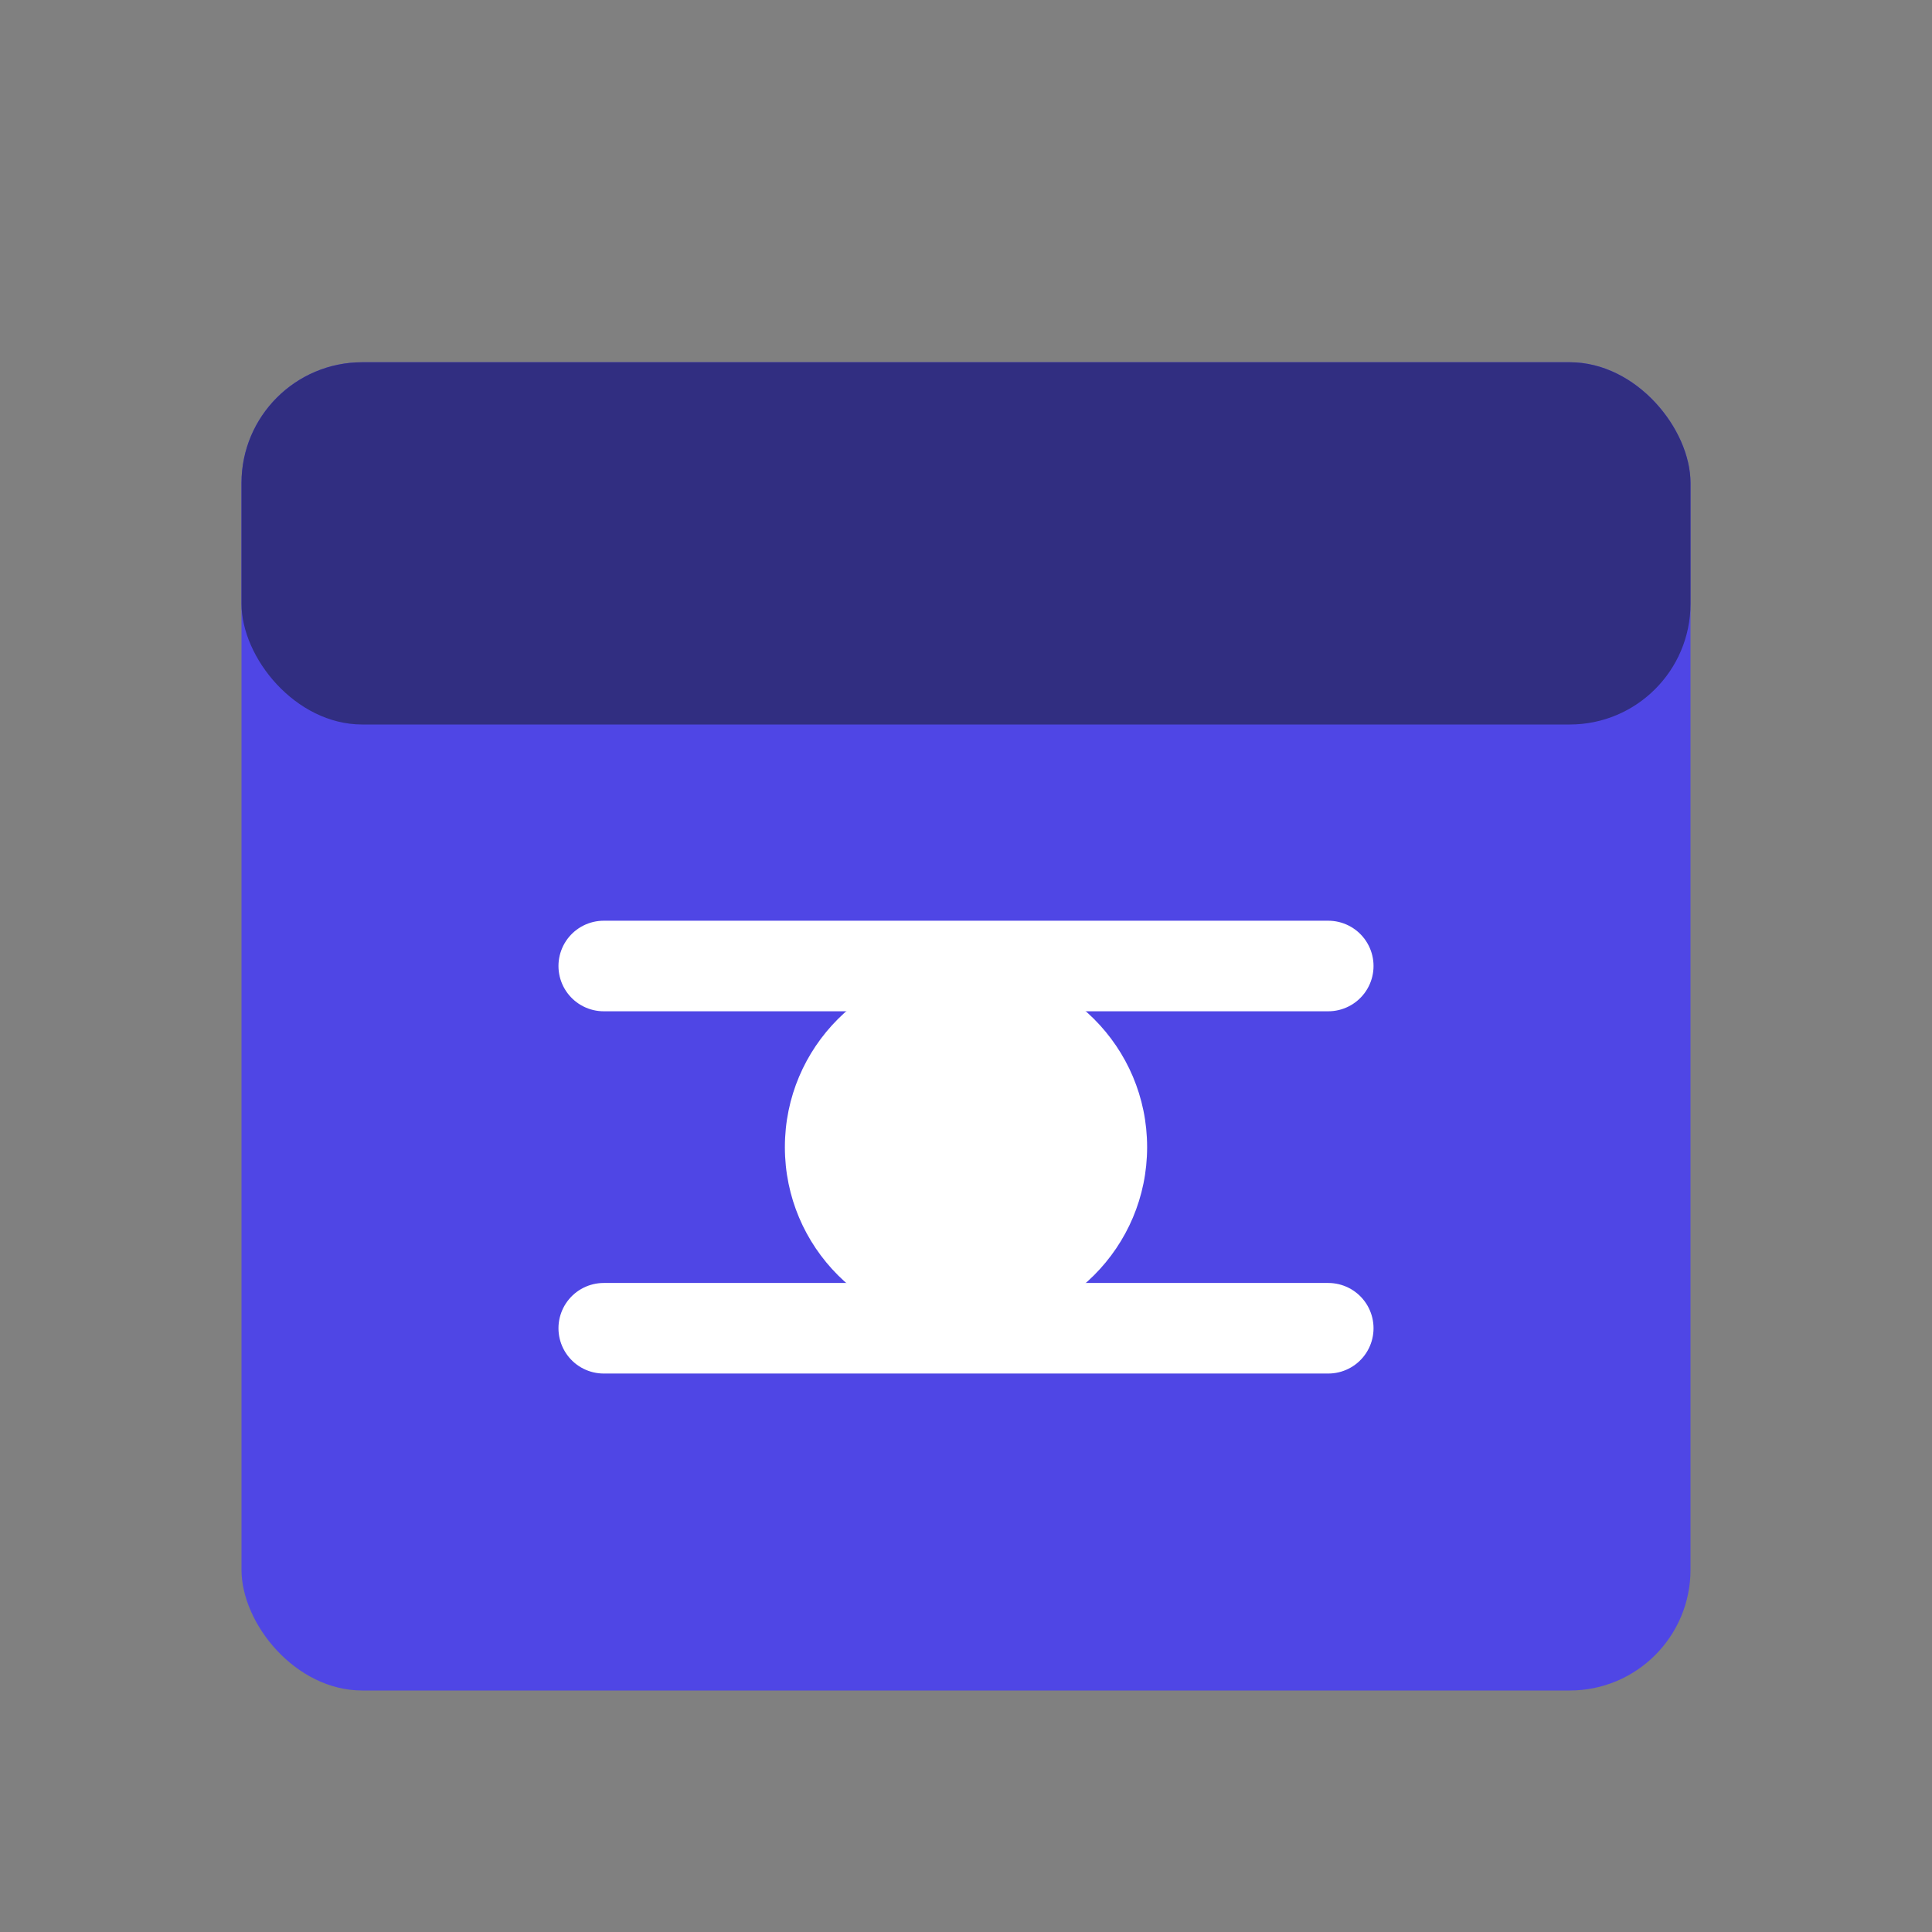 <?xml version="1.0" encoding="UTF-8"?>
<svg width="32" height="32" viewBox="0 0 32 32" fill="none" xmlns="http://www.w3.org/2000/svg">
    <rect x="0" y="0" width="32" height="32" fill="#808080" stroke="none"/>
    <!-- Calendar base -->
    <rect x="4" y="6" width="24" height="22" rx="2" fill="#4F46E5" />
    <!-- Calendar header -->
    <rect x="4" y="6" width="24" height="6" rx="2" fill="#312E81" />
    <!-- Calendar grid lines -->
    <path d="M10 16H22M10 22H22" stroke="white" stroke-width="1.5" stroke-linecap="round" />
    <!-- Calendar date indicator -->
    <circle cx="16" cy="19" r="3" fill="white" />
</svg> 